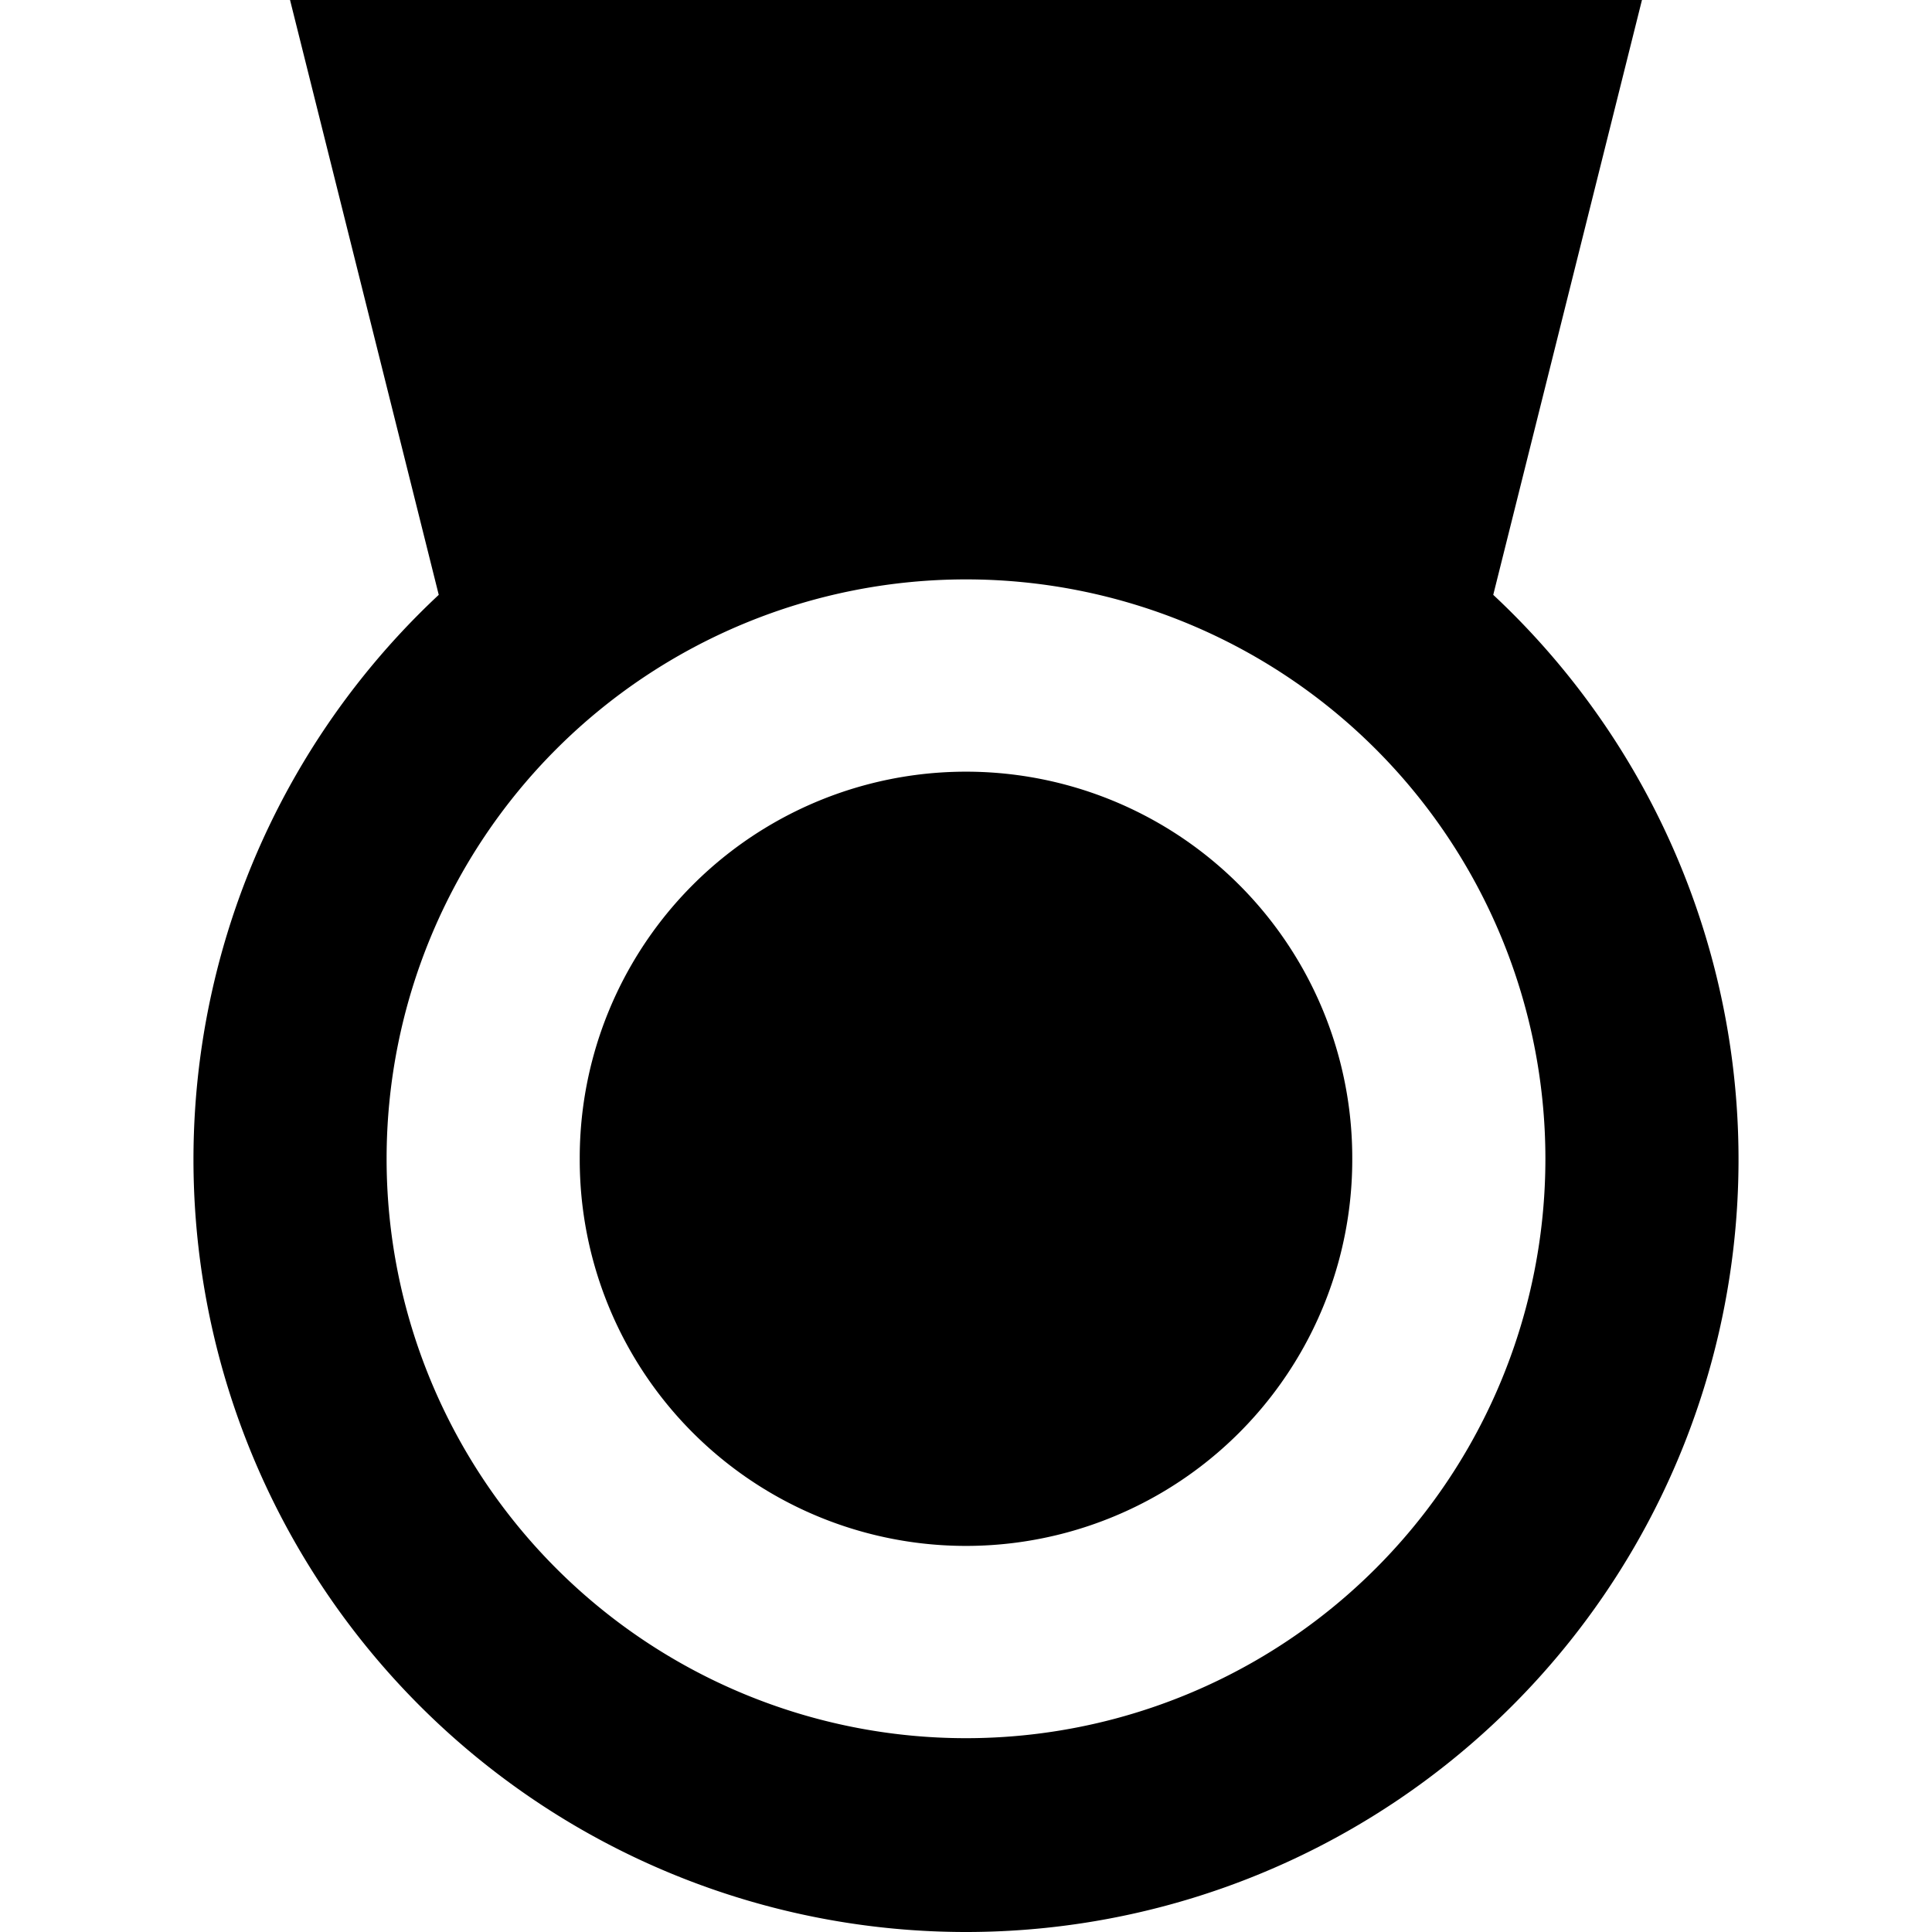 <?xml version="1.0" standalone="no"?><!DOCTYPE svg PUBLIC "-//W3C//DTD SVG 1.1//EN" "http://www.w3.org/Graphics/SVG/1.1/DTD/svg11.dtd"><svg t="1571277415142" class="icon" viewBox="0 0 1024 1024" version="1.1" xmlns="http://www.w3.org/2000/svg" p-id="17304" xmlns:xlink="http://www.w3.org/1999/xlink" width="64" height="64"><defs><style type="text/css"></style></defs><path d="M512 614.183m-204.728 0a204.728 204.728 0 1 0 409.455 0 204.728 204.728 0 1 0-409.455 0Z" p-id="17305"></path><path d="M791.453 315.28L870.273 0H153.727l78.82 315.28a409.455 409.455 0 1 0 558.906 0zM512 921.274a307.091 307.091 0 1 1 307.091-307.091 307.091 307.091 0 0 1-307.091 307.091z" p-id="17306"></path></svg>
